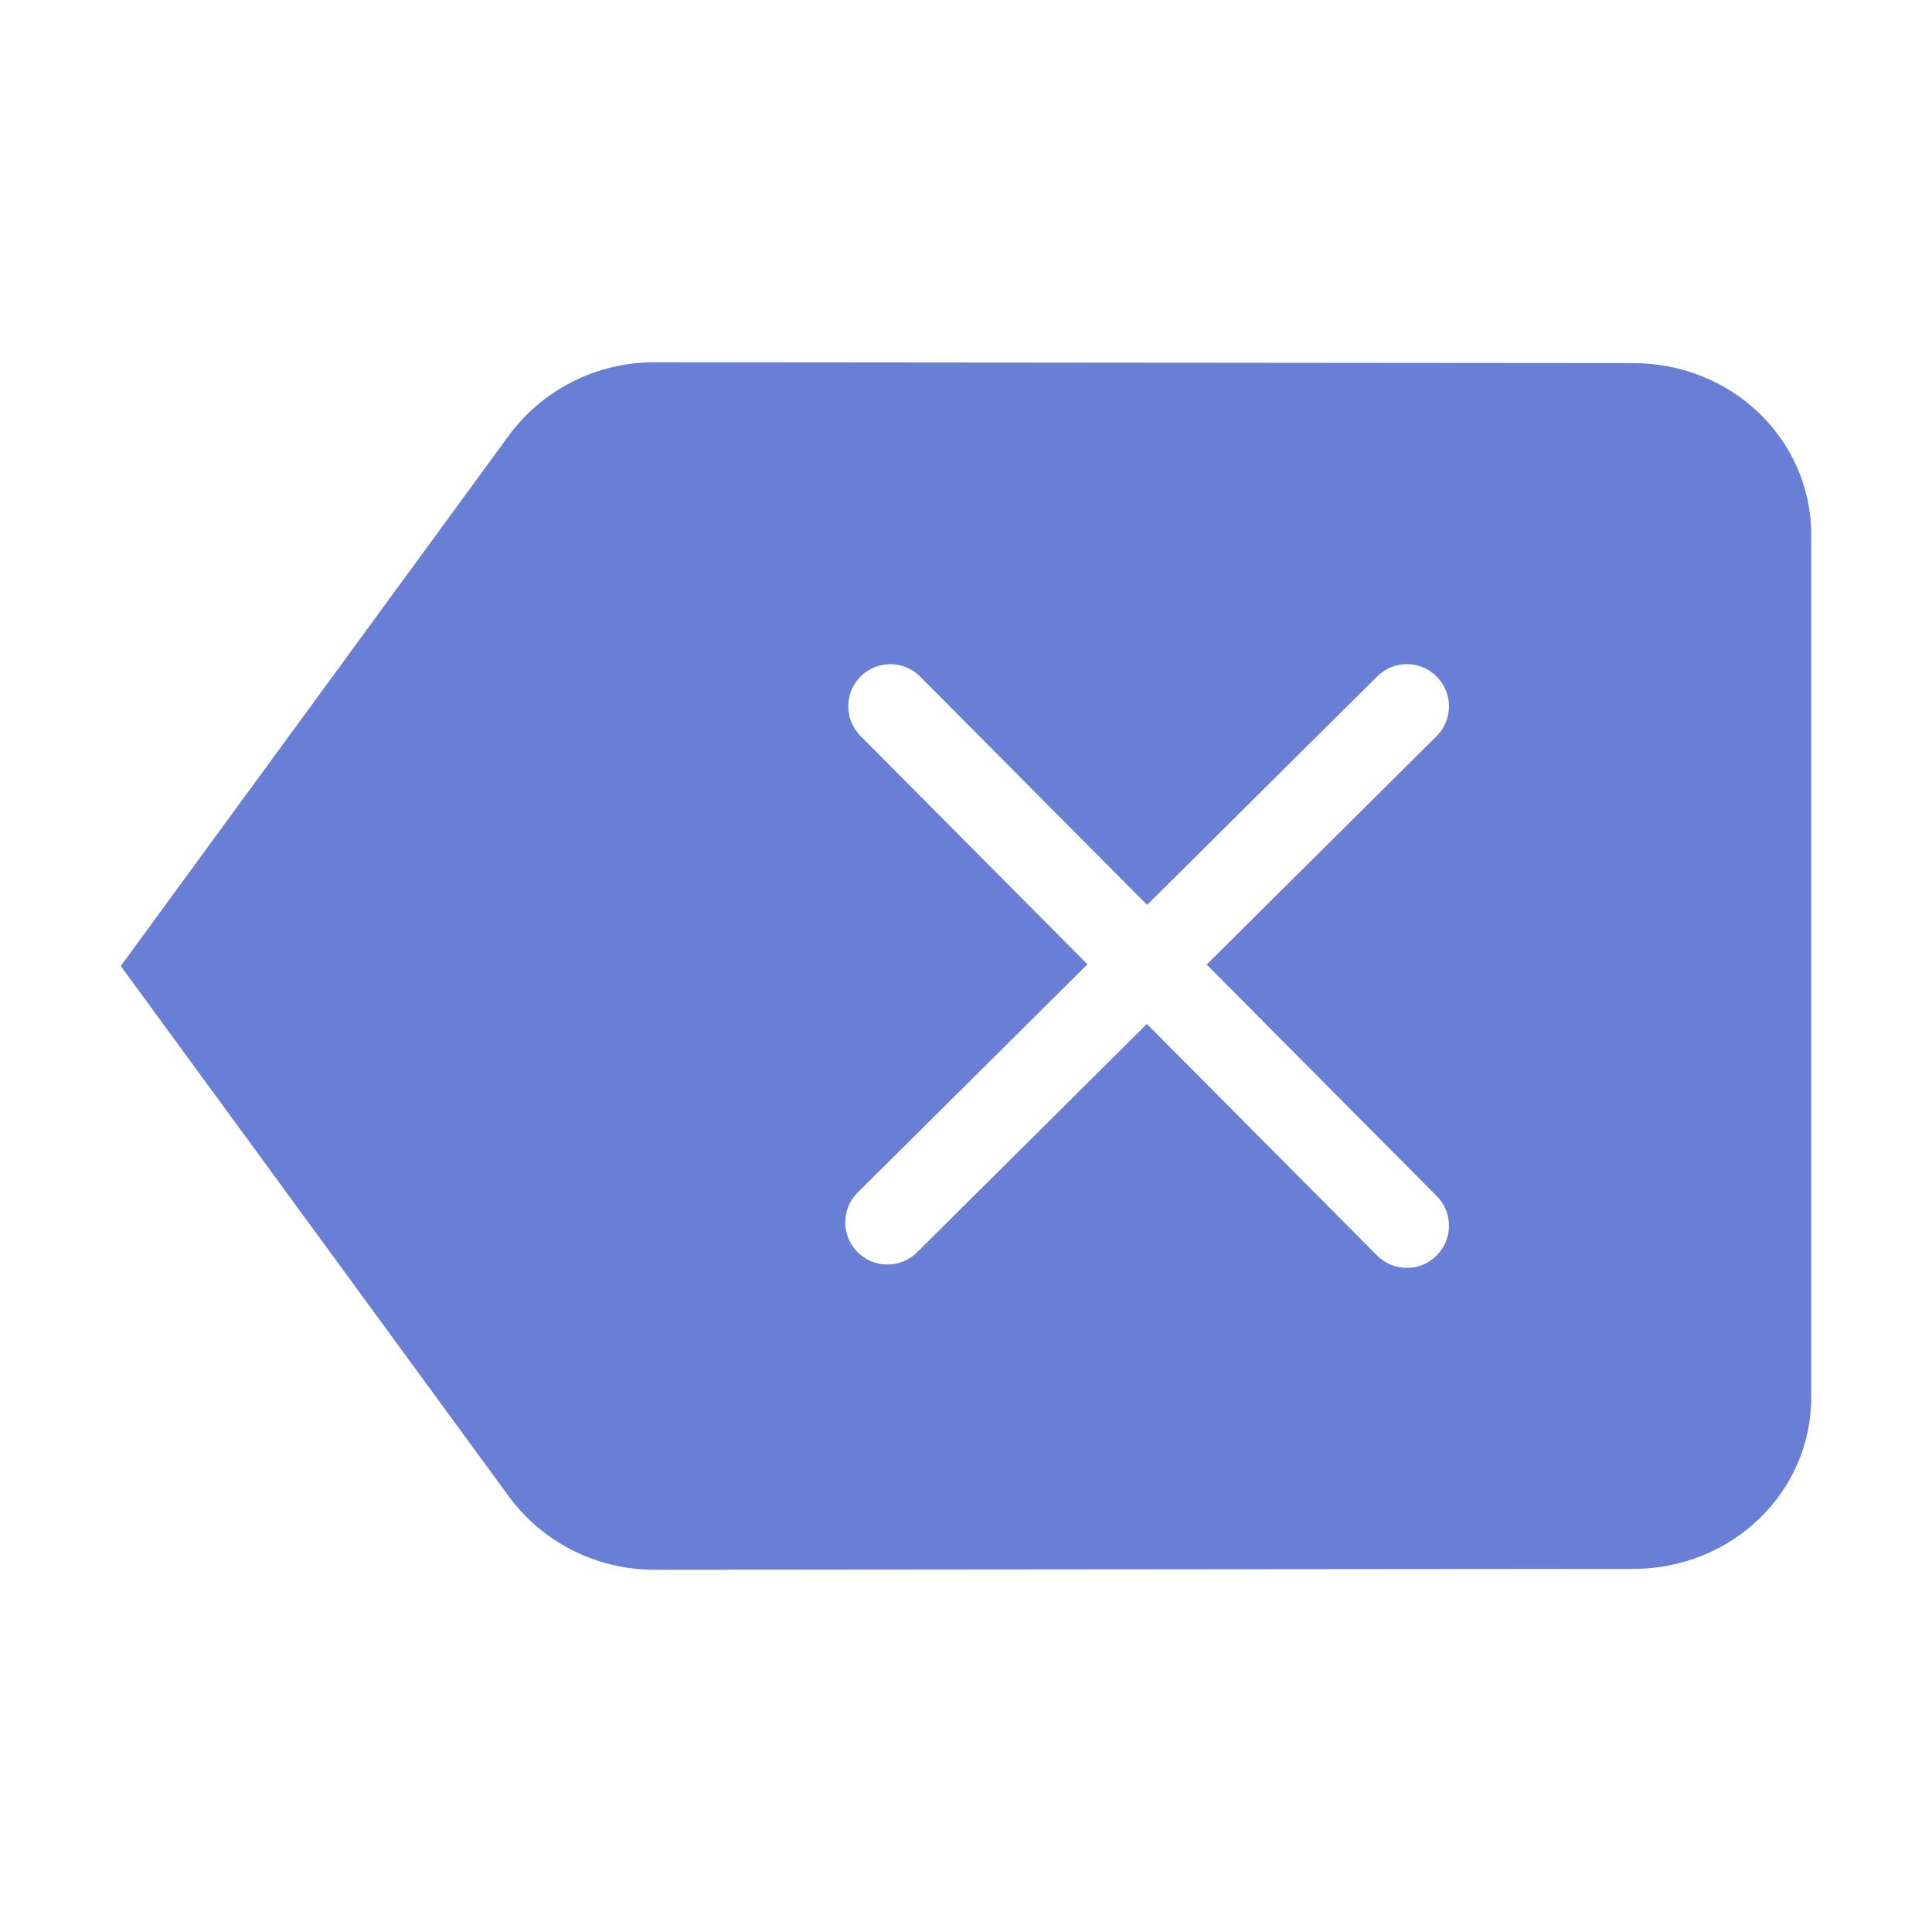 <?xml version="1.0" encoding="UTF-8"?>
<svg width="16px" height="16px" viewBox="0 0 16 16" version="1.1" xmlns="http://www.w3.org/2000/svg" xmlns:xlink="http://www.w3.org/1999/xlink">
    <!-- Generator: Sketch 50.2 (55047) - http://www.bohemiancoding.com/sketch -->
    <title>撤销</title>
    <desc>Created with Sketch.</desc>
    <defs></defs>
    <g id="撤销" stroke="none" stroke-width="1" fill="none" fill-rule="evenodd">
        <path d="M4.216,12.396 L1,8 L4.216,3.604 C4.485,3.239 4.924,3 5.421,3 L13.526,3.007 C14.341,3.007 15,3.639 15,4.429 L15,11.571 C15,12.361 14.341,12.993 13.526,12.993 L5.421,13 C4.924,13 4.485,12.761 4.216,12.396 Z M9.993,7.988 L11.897,6.097 C12.034,5.96 12.034,5.74 11.898,5.603 C11.762,5.466 11.542,5.466 11.405,5.602 L9.5,7.494 L7.62,5.603 C7.485,5.467 7.264,5.466 7.127,5.602 C6.991,5.738 6.991,5.959 7.127,6.096 L9.006,7.986 L7.103,9.876 C6.966,10.012 6.966,10.233 7.102,10.37 C7.17,10.438 7.259,10.472 7.349,10.472 C7.438,10.472 7.527,10.439 7.595,10.371 L9.498,8.48 L11.404,10.397 C11.472,10.466 11.562,10.5 11.651,10.5 C11.741,10.5 11.829,10.466 11.897,10.398 C12.034,10.262 12.034,10.042 11.898,9.905 L9.993,7.988 Z" id="Combined-Shape" fill="#697FD5" fill-rule="nonzero"></path>
    </g>
</svg>